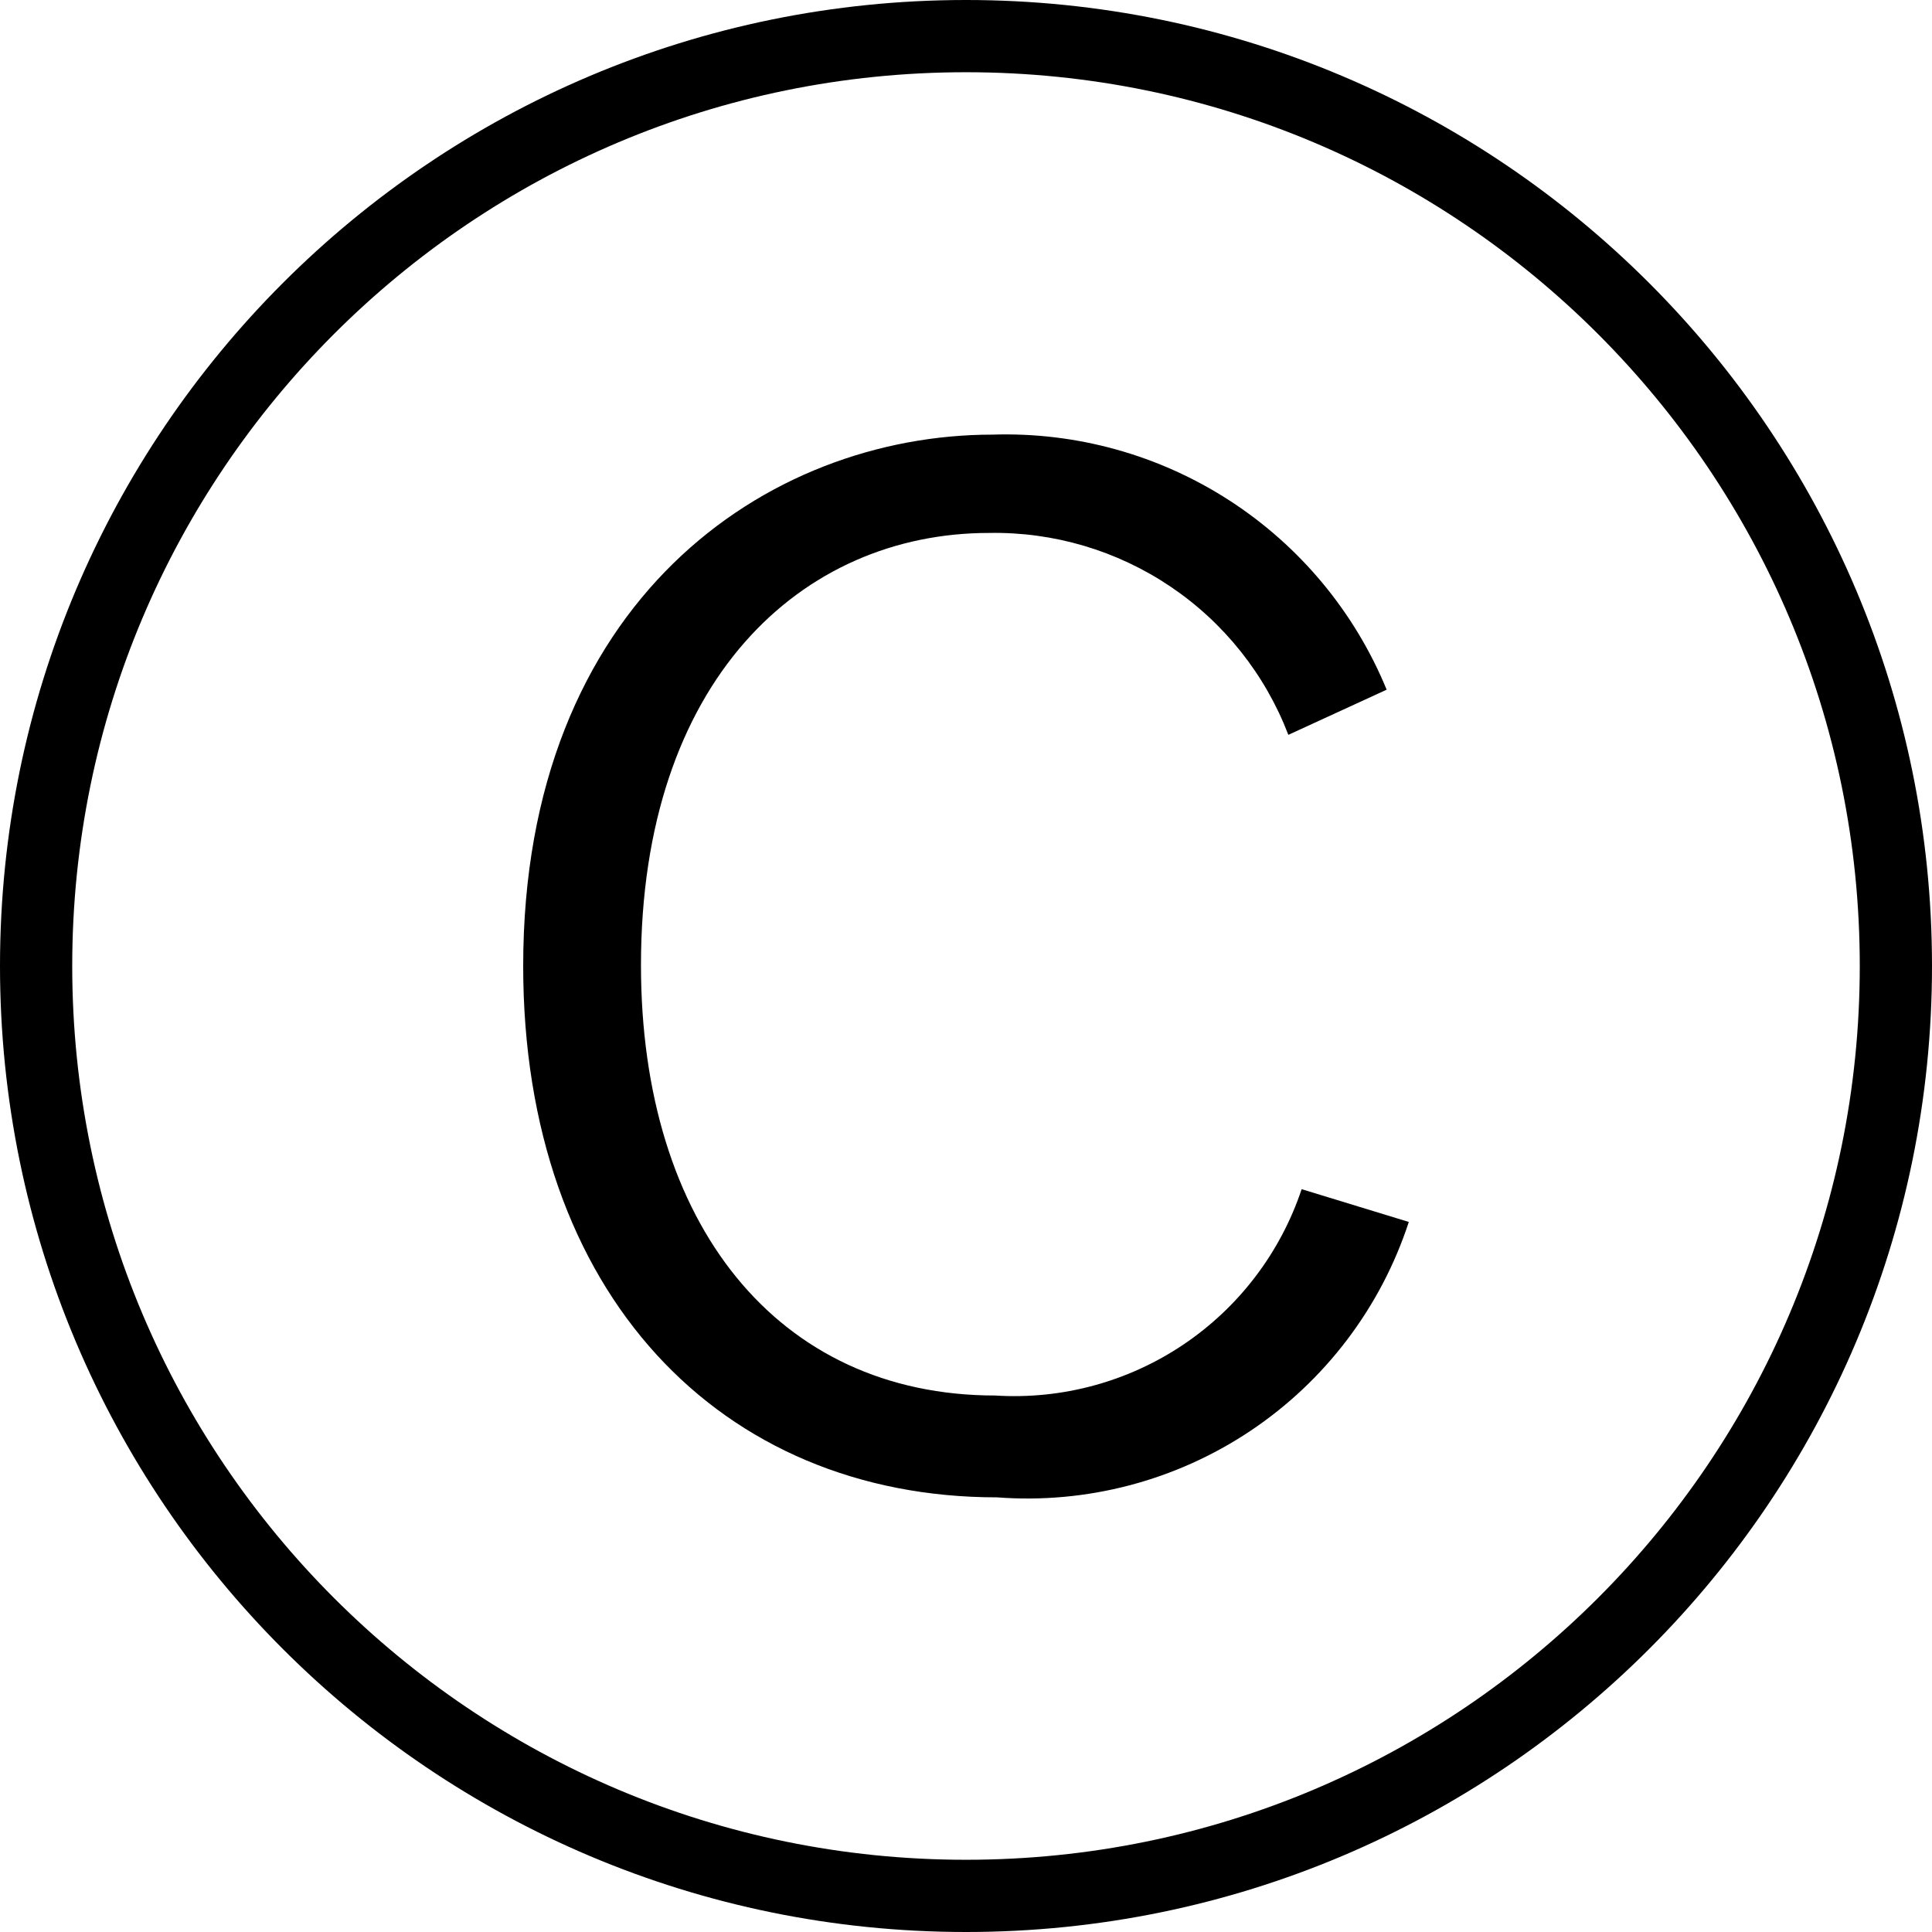 <svg width="107" height="107" viewBox="0 0 107 107" fill="none" >
<path d="M78.024 67.675C76.479 72.403 73.391 76.477 69.256 79.243C65.121 82.008 60.177 83.306 55.217 82.928C39.914 82.928 28.976 71.647 28.976 53.5C28.976 33.292 42.464 24.071 54.971 24.071C59.615 23.922 64.194 25.195 68.094 27.72C71.995 30.244 75.031 33.9 76.797 38.197L71.353 40.698C70.074 37.357 67.796 34.491 64.83 32.49C61.863 30.489 58.353 29.45 54.775 29.516C44.377 29.516 35.499 37.706 35.499 53.451C35.499 67.773 43.053 77.288 55.118 77.288C58.812 77.522 62.478 76.528 65.548 74.461C68.617 72.394 70.917 69.37 72.089 65.86L78.024 67.675Z" fill="black"/>
<path d="M53.5 105C81.943 105 105 81.943 105 53.5C105 25.057 81.943 2 53.5 2C25.057 2 2 25.057 2 53.5C2 81.943 25.057 105 53.5 105Z" stroke="black" stroke-width="4" stroke-linecap="round"/>
</svg>
